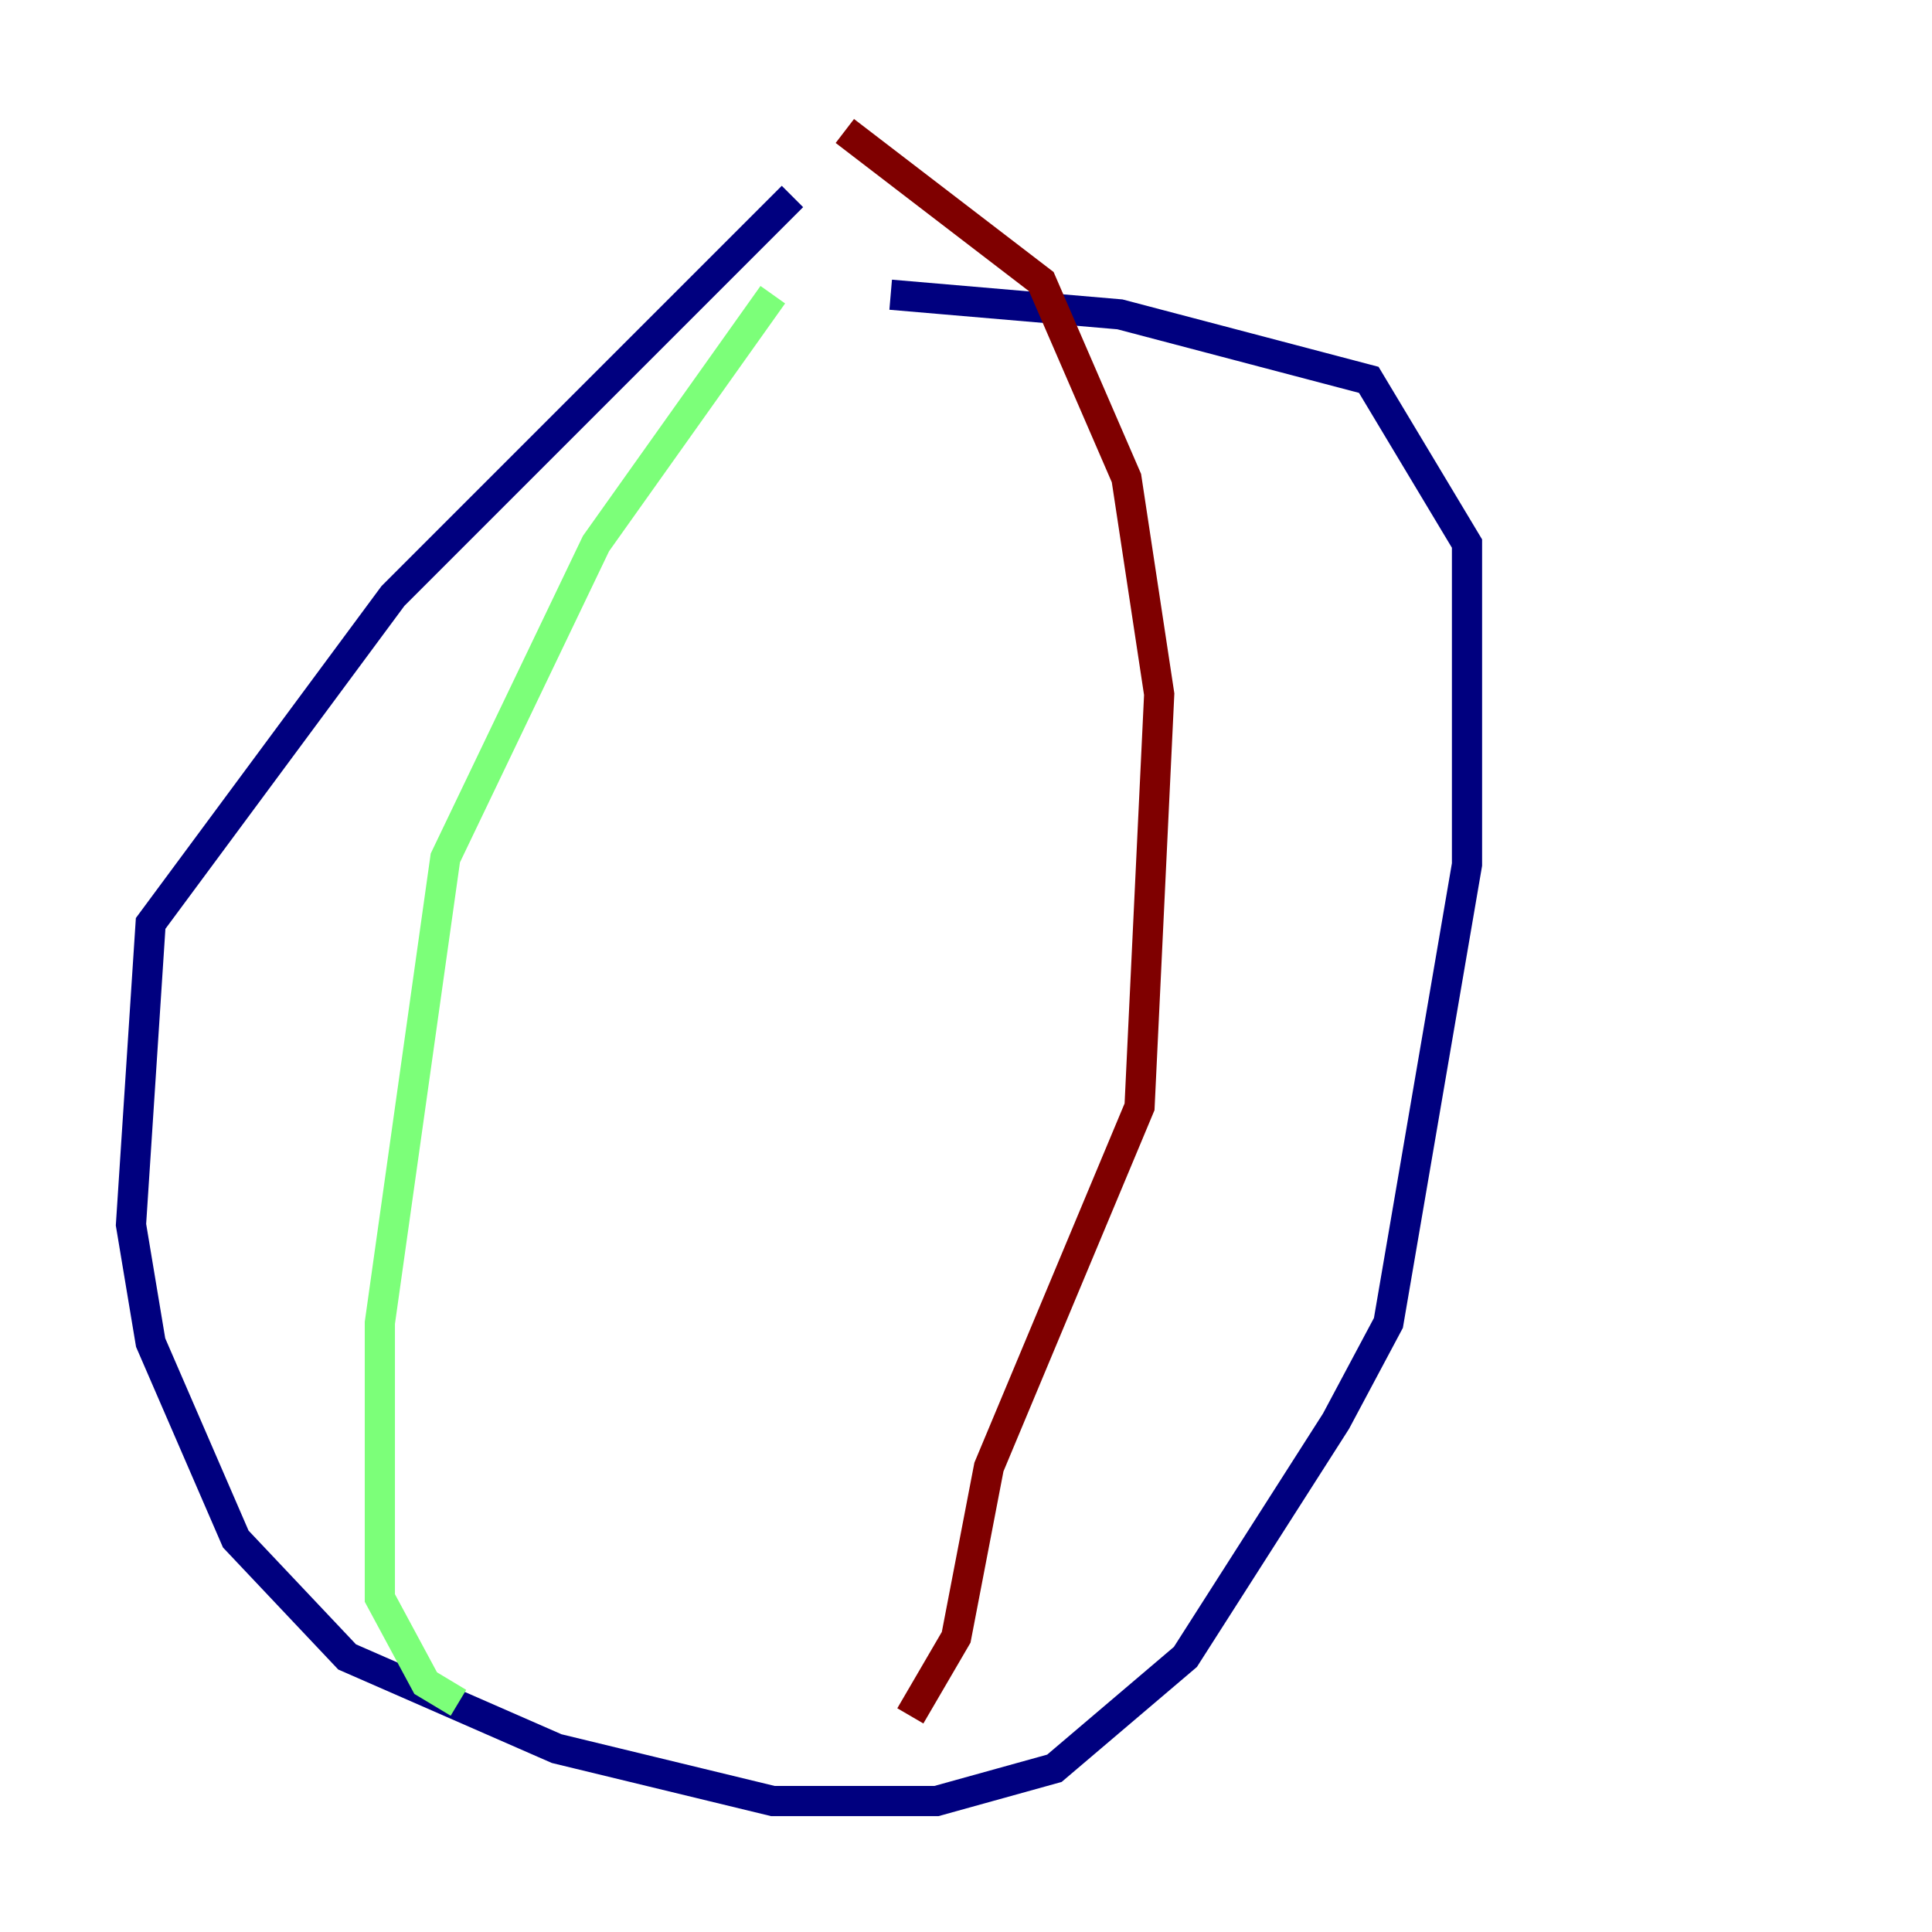 <?xml version="1.0" encoding="utf-8" ?>
<svg baseProfile="tiny" height="128" version="1.2" viewBox="0,0,128,128" width="128" xmlns="http://www.w3.org/2000/svg" xmlns:ev="http://www.w3.org/2001/xml-events" xmlns:xlink="http://www.w3.org/1999/xlink"><defs /><polyline fill="none" points="52.502,13.017 26.034,39.485 9.98,61.18 8.678,81.139 9.98,88.949 15.62,101.966 22.997,109.776 36.881,115.851 51.2,119.322 62.047,119.322 69.858,117.153 78.536,109.776 88.515,94.156 91.986,87.647 97.193,57.275 97.193,36.014 90.685,25.166 74.197,20.827 59.01,19.525" stroke="#00007f" stroke-width="2" /><polyline fill="none" points="51.2,19.525 39.485,36.014 29.505,56.841 25.166,87.647 25.166,105.871 28.203,111.512 30.373,112.814" stroke="#7cff79" stroke-width="2" /><polyline fill="none" points="55.973,8.678 68.99,18.658 74.63,31.675 76.8,45.993 75.498,73.329 65.519,97.193 63.349,108.475 60.312,113.681" stroke="#7f0000" stroke-width="2" /></svg>